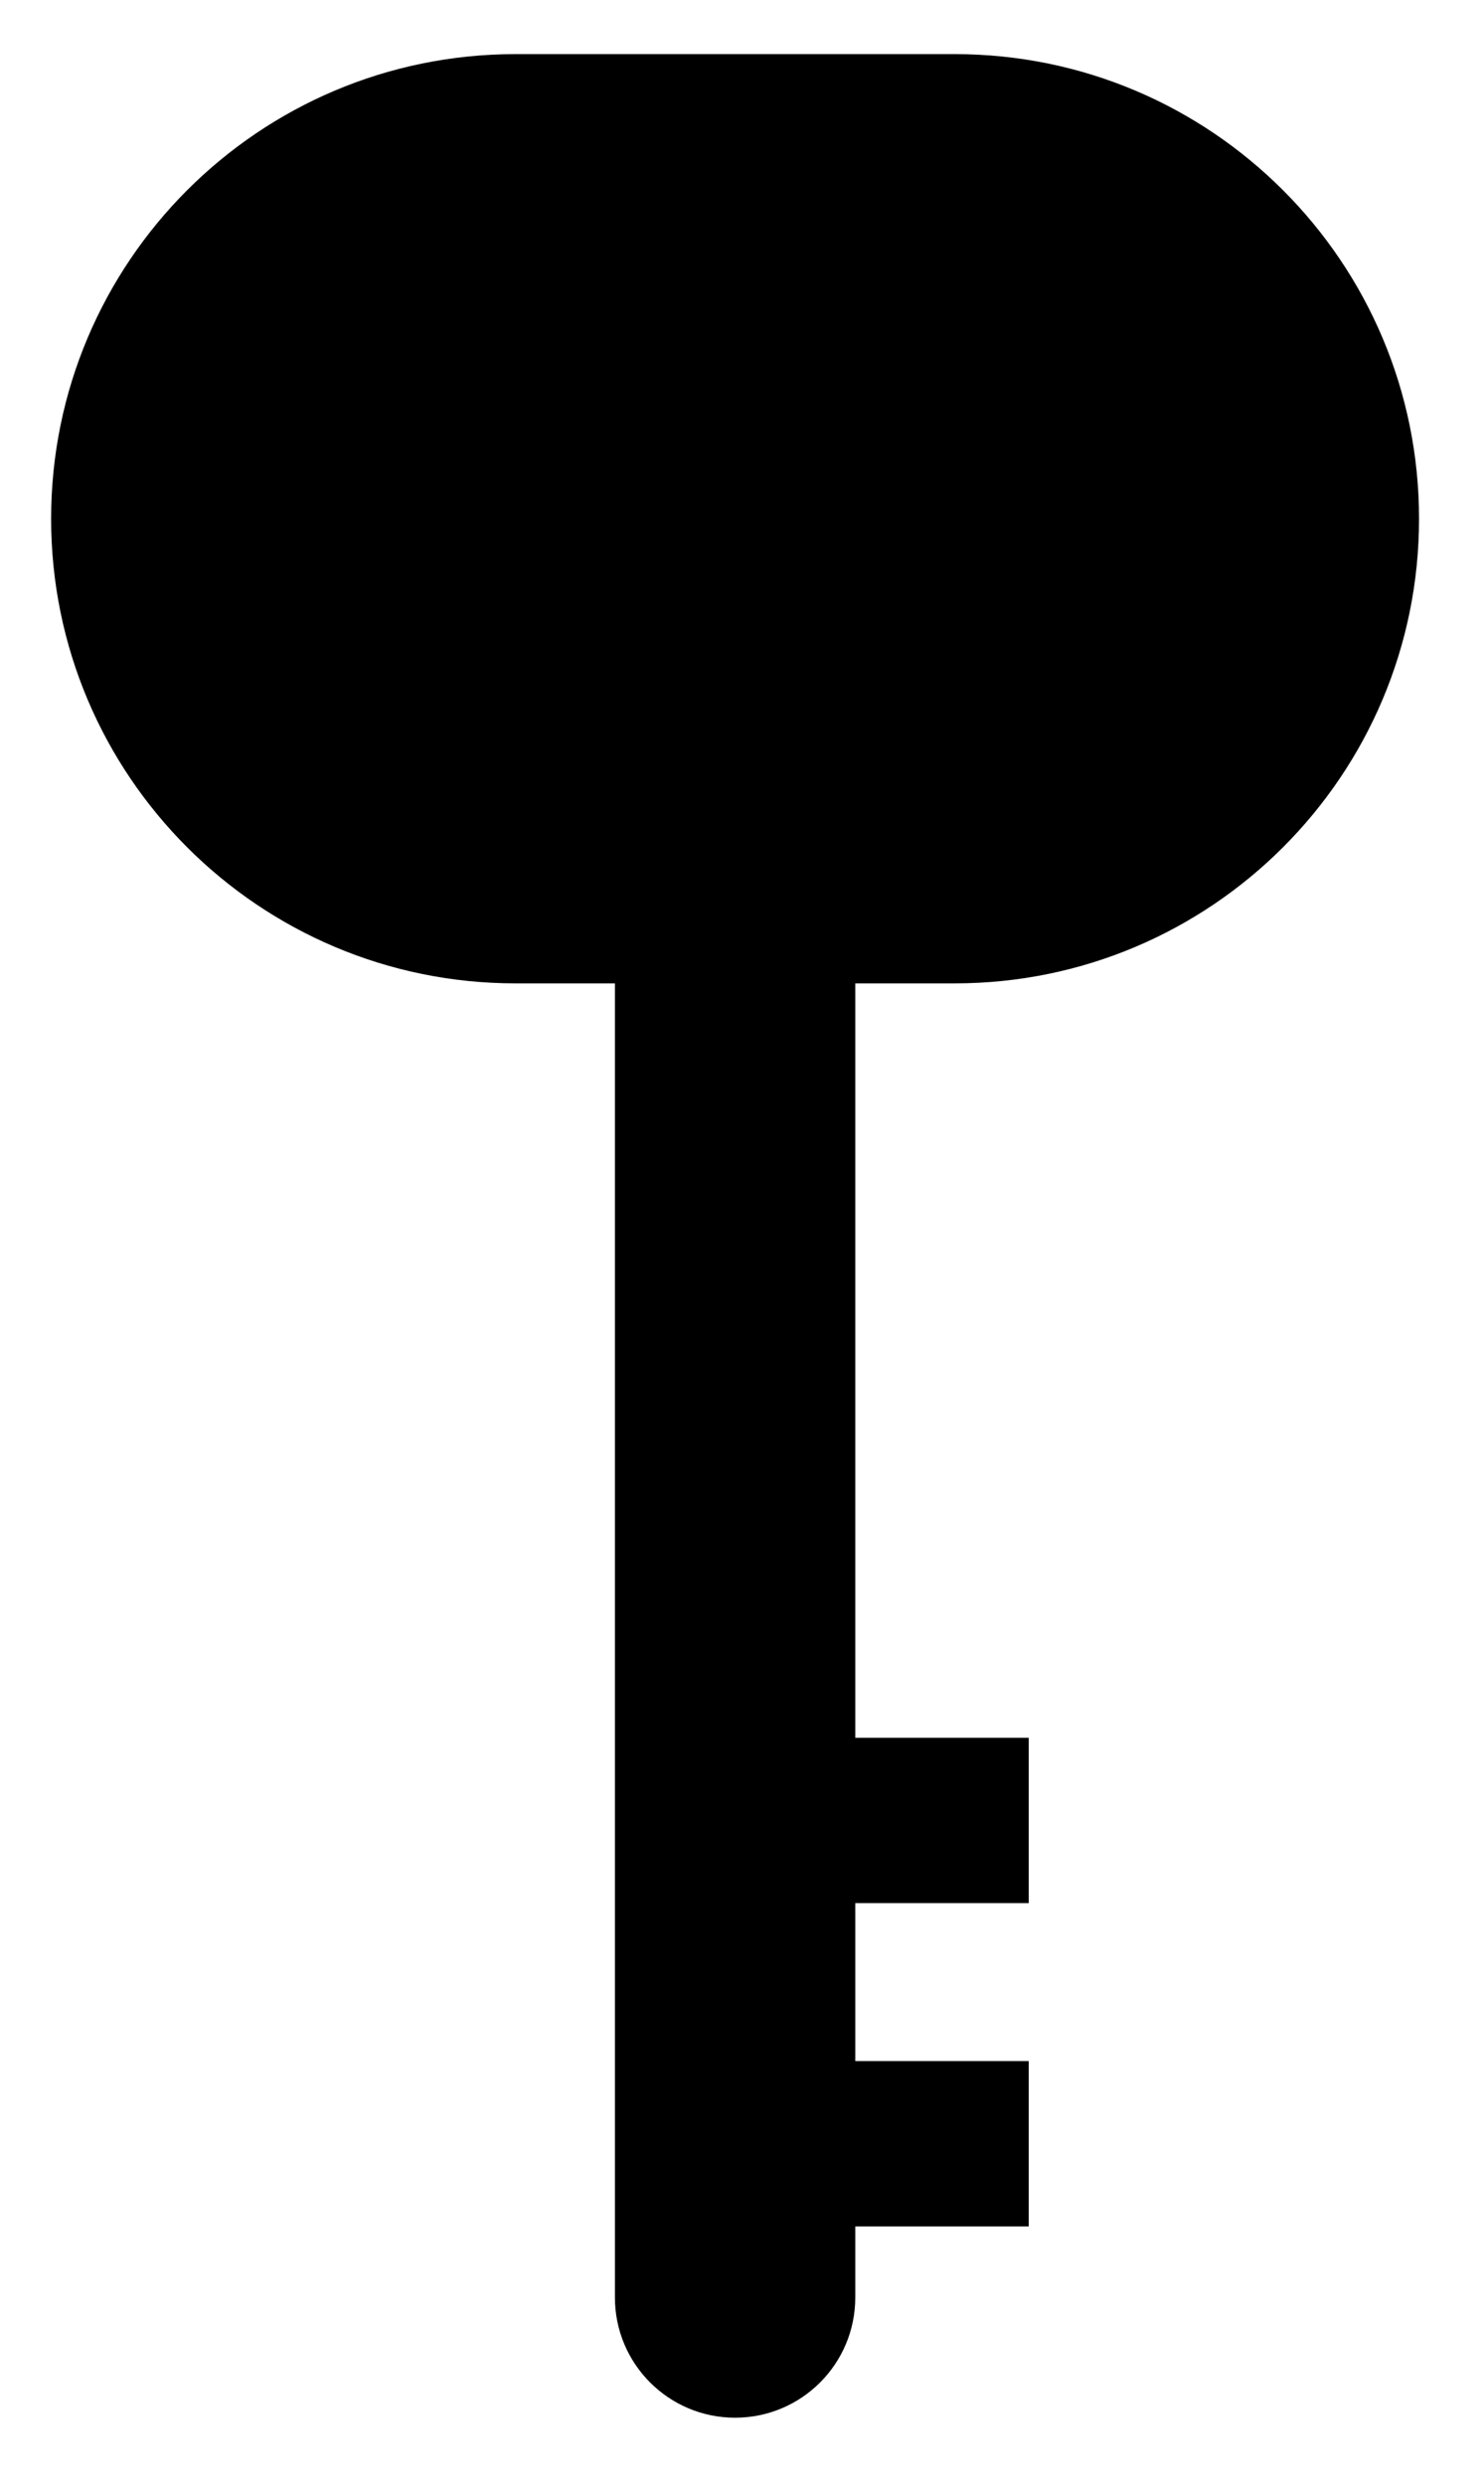 <svg width="49" height="82" viewBox="0 0 49 82" xmlns="http://www.w3.org/2000/svg">
<path d="M30.058 26.426H18.486C13.346 26.426 9.179 22.259 9.179 17.119C9.179 11.979 13.346 7.812 18.486 7.812H30.058C35.198 7.812 39.365 11.979 39.365 17.119C39.364 22.259 35.198 26.426 30.058 26.426Z" stroke-width="3" stroke-miterlimit="10" stroke-linecap="round" stroke-linejoin="round"/>
<path d="M31.522 32.452C39.99 32.452 46.855 25.587 46.855 17.119C46.855 8.651 39.99 1.786 31.522 1.786H17.021C8.553 1.786 1.688 8.651 1.688 17.119C1.688 25.587 8.553 32.452 17.021 32.452H20.304V75.818C20.304 78.009 22.08 79.786 24.272 79.786C26.463 79.786 28.24 78.01 28.24 75.818V73.474H33.967V68.017H28.24V62.805H33.967V57.348H28.24V32.452H31.522Z" stroke-width="3" stroke-miterlimit="10" stroke-linecap="round" stroke-linejoin="round"/>
</svg>